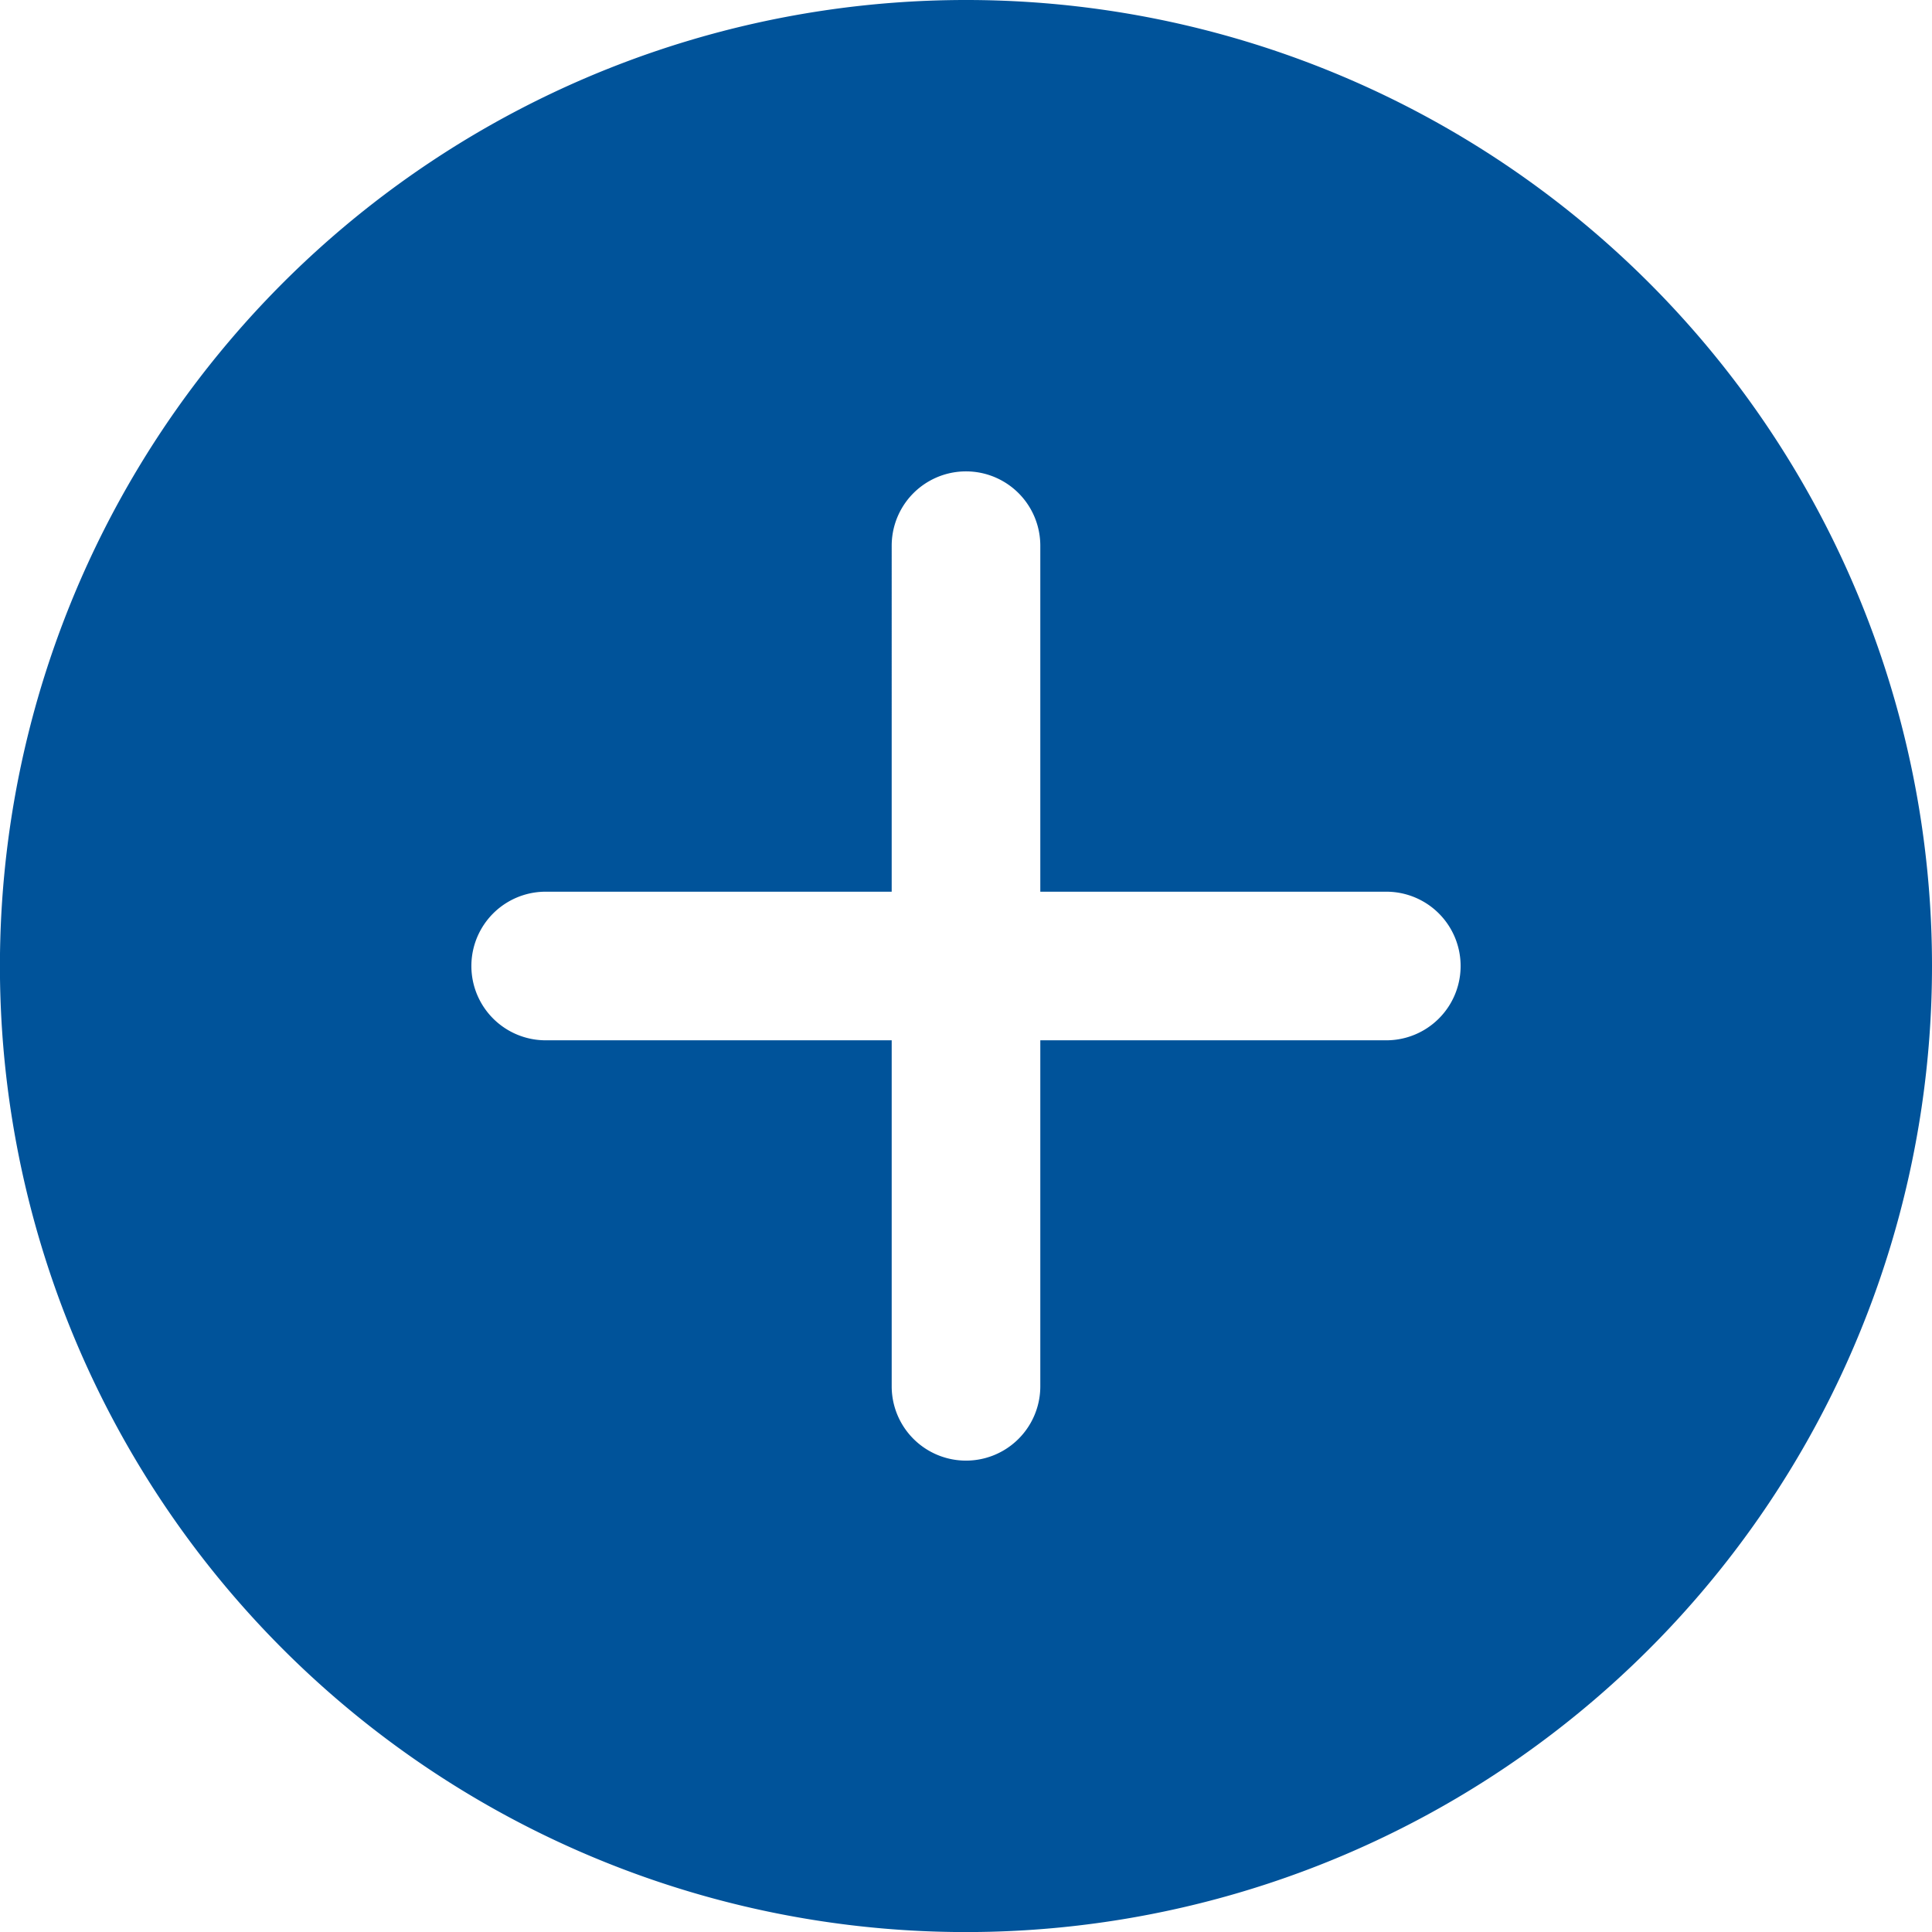 <svg xmlns="http://www.w3.org/2000/svg" width="28.717" height="28.717" viewBox="0 0 28.717 28.717">
  <path id="book-selected" d="M17.734,3.375A14.359,14.359,0,1,0,32.092,17.734,14.356,14.356,0,0,0,17.734,3.375Zm6.247,15.463H18.838v5.143a1.1,1.1,0,0,1-2.209,0V18.838H11.486a1.1,1.1,0,0,1,0-2.209h5.143V11.486a1.1,1.1,0,0,1,2.209,0v5.143h5.143a1.1,1.1,0,1,1,0,2.209Z" transform="translate(-3.375 -3.375)" fill="#00539a"/>
</svg>
